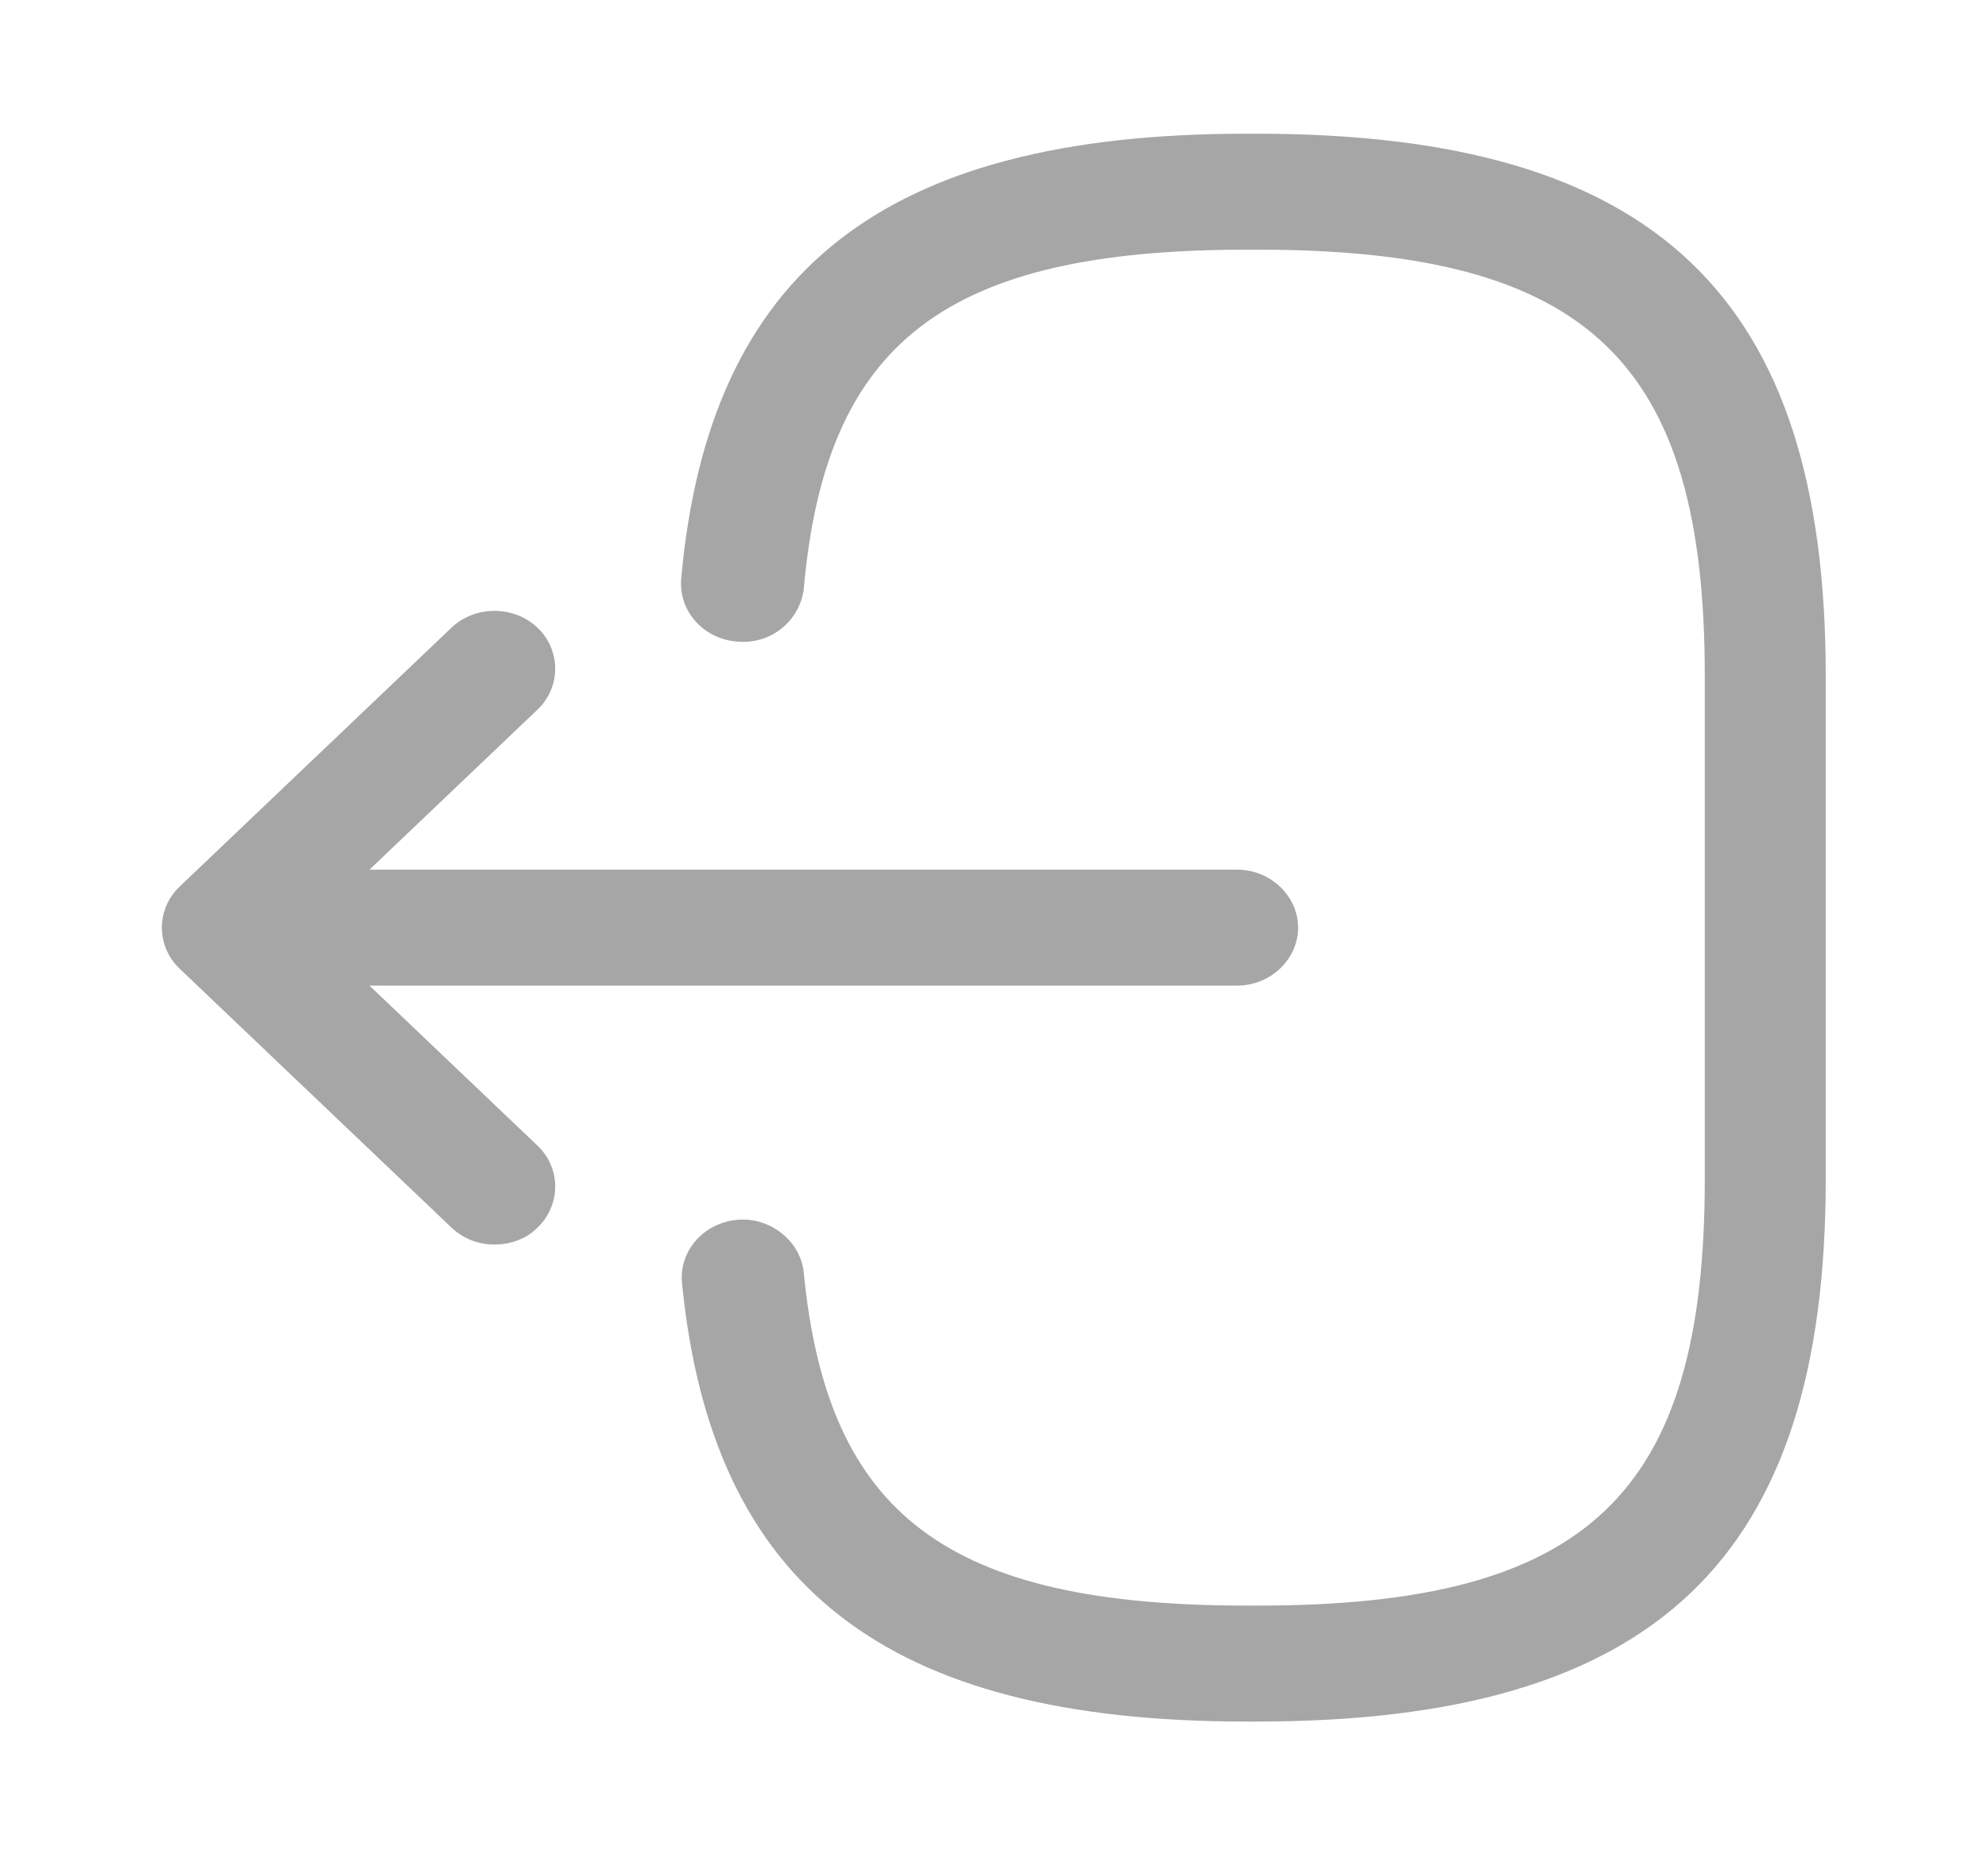 <svg width="30" height="28" viewBox="0 0 30 28" fill="none" xmlns="http://www.w3.org/2000/svg">
<path d="M18.964 25.982H18.805C13.366 25.982 10.745 23.94 10.292 19.367C10.243 18.888 10.61 18.457 11.125 18.41C11.615 18.363 12.08 18.725 12.129 19.203C12.484 22.867 14.297 24.232 18.817 24.232H18.977C23.962 24.232 25.726 22.552 25.726 17.803V10.197C25.726 5.448 23.962 3.768 18.977 3.768H18.817C14.273 3.768 12.46 5.157 12.129 8.89C12.068 9.368 11.639 9.73 11.125 9.683C11.004 9.674 10.886 9.643 10.778 9.59C10.671 9.538 10.575 9.466 10.496 9.378C10.418 9.29 10.358 9.188 10.321 9.079C10.284 8.969 10.27 8.853 10.279 8.738C10.696 4.095 13.329 2.018 18.805 2.018H18.964C24.979 2.018 27.551 4.468 27.551 10.197V17.803C27.551 23.532 24.979 25.982 18.964 25.982Z" fill="#A6A6A6"/>
<path d="M18.67 14.875H4.73C4.228 14.875 3.812 14.478 3.812 14C3.812 13.522 4.228 13.125 4.73 13.125H18.67C19.172 13.125 19.589 13.522 19.589 14C19.589 14.478 19.172 14.875 18.67 14.875Z" fill="#A6A6A6"/>
<path d="M7.462 18.783C7.229 18.783 6.997 18.702 6.813 18.527L2.709 14.618C2.538 14.454 2.443 14.232 2.443 14C2.443 13.768 2.538 13.546 2.709 13.382L6.813 9.473C7.168 9.135 7.756 9.135 8.111 9.473C8.467 9.812 8.467 10.372 8.111 10.71L4.657 14L8.111 17.29C8.467 17.628 8.467 18.188 8.111 18.527C7.94 18.702 7.695 18.783 7.462 18.783Z" fill="#A6A6A6"/>
</svg>
